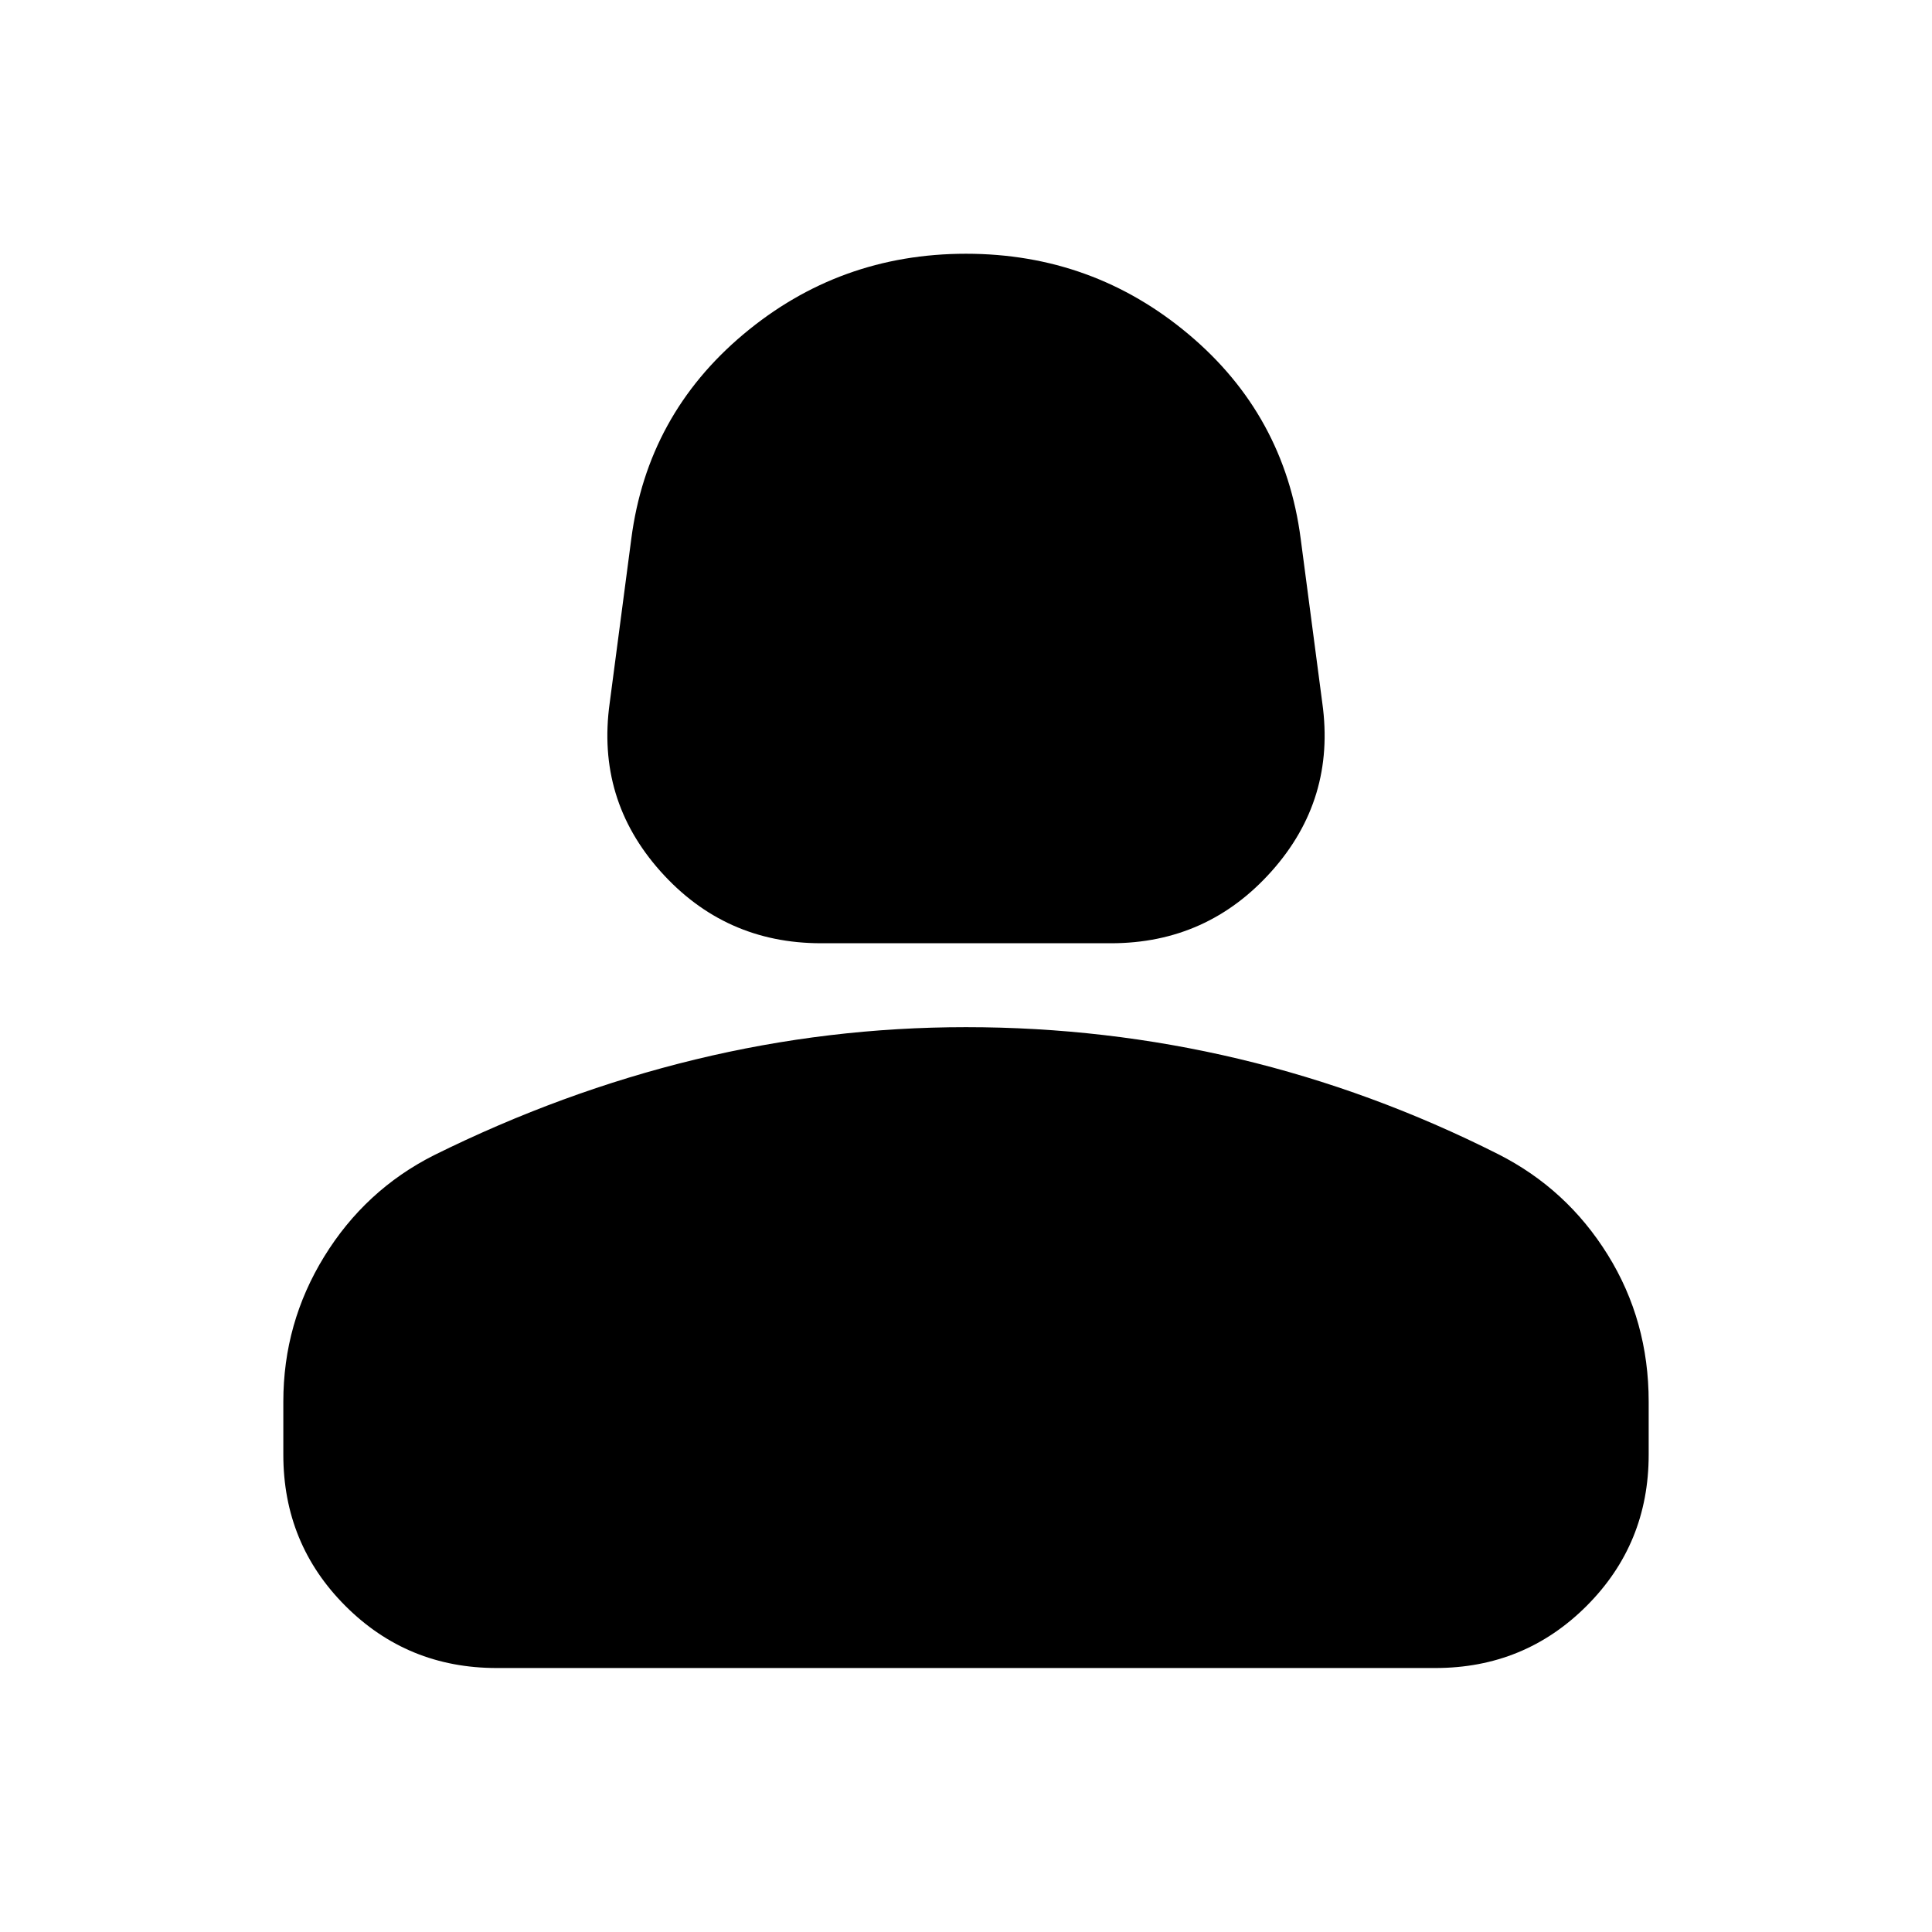 <svg xmlns="http://www.w3.org/2000/svg" height="24" viewBox="0 -960 960 960" width="24"><path d="M407.957-491.305q-47.87 0-79.783-35.761-31.914-35.762-25.218-83.632l10.739-81.608q8-61.522 55.674-101.565Q417.043-833.915 480-833.915t110.631 40.044q47.674 40.043 55.674 101.565l10.739 81.608q6.696 47.87-25.218 83.632-31.913 35.761-79.783 35.761H407.957ZM140.782-237.174v-26.347q0-39.088 20.326-72.109 20.326-33.022 54.413-50.283 63.696-31.566 129.957-47.631T480-449.609q69.391 0 135.652 15.782 66.261 15.783 128.827 47.348 34.087 17.261 54.413 50.001 20.326 32.739 20.326 72.957v26.347q0 44.305-30.848 75.153-30.848 30.849-75.153 30.849H246.783q-44.305 0-75.153-30.849-30.848-30.848-30.848-75.153Z"/></svg>